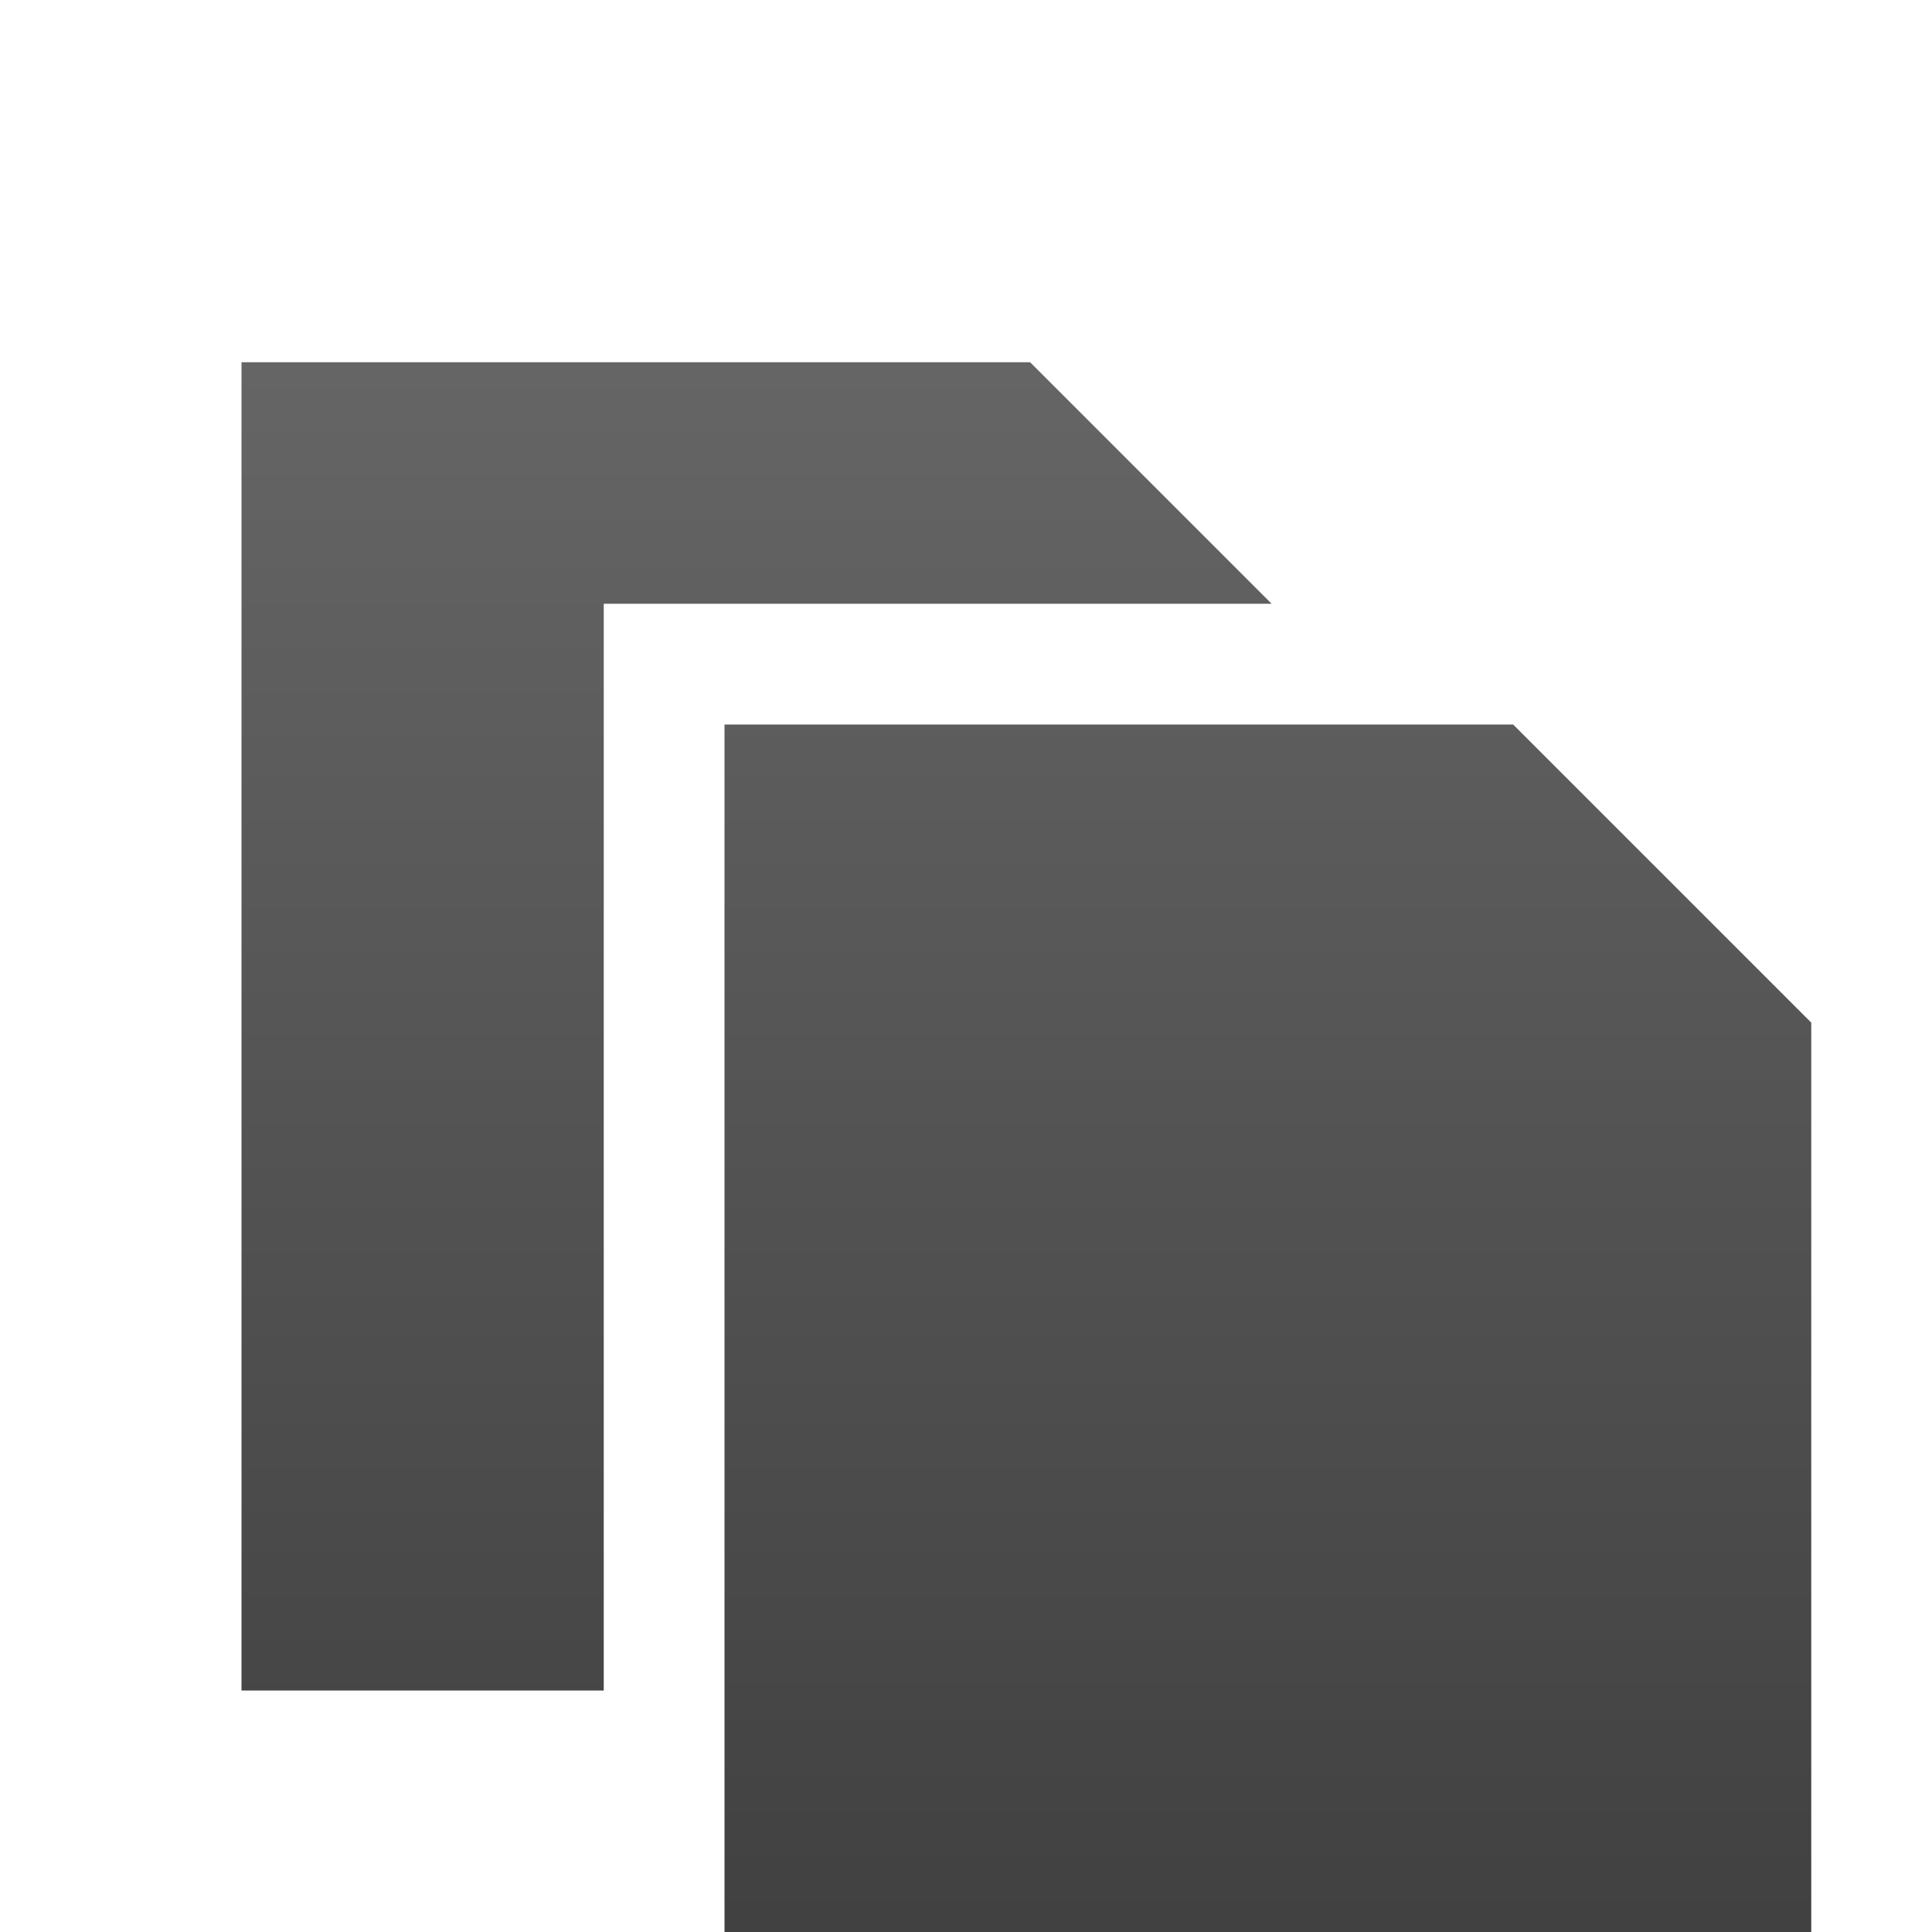 <?xml version="1.0" encoding="UTF-8" standalone="no"?>
<svg width="16px" height="16px" viewBox="0 0 16 16" version="1.1" xmlns="http://www.w3.org/2000/svg"
     xmlns:xlink="http://www.w3.org/1999/xlink" xmlns:sketch="http://www.bohemiancoding.com/sketch/ns">
    <!-- Generator: Sketch 3.2.2 (9983) - http://www.bohemiancoding.com/sketch -->
    <title>file-copy-black</title>
    <desc>Created with Sketch.</desc>
    <defs>
        <linearGradient x1="60.012%" y1="-2.283%" x2="60.012%" y2="97.374%" id="linearGradient-1">
            <stop stop-color="#666666" offset="0%"></stop>
            <stop stop-color="#3F3F3F" offset="100%"></stop>
        </linearGradient>
        <filter x="-50%" y="-50%" width="200%" height="200%" filterUnits="objectBoundingBox" id="filter-2">
            <feOffset dx="0" dy="1" in="SourceAlpha" result="shadowOffsetOuter1"></feOffset>
            <feGaussianBlur stdDeviation="0" in="shadowOffsetOuter1" result="shadowBlurOuter1"></feGaussianBlur>
            <feColorMatrix values="0 0 0 0 1   0 0 0 0 1   0 0 0 0 1  0 0 0 0.7 0" in="shadowBlurOuter1" type="matrix"
                           result="shadowMatrixOuter1"></feColorMatrix>
            <feOffset dx="0" dy="1" in="SourceAlpha" result="shadowOffsetInner1"></feOffset>
            <feGaussianBlur stdDeviation="0" in="shadowOffsetInner1" result="shadowBlurInner1"></feGaussianBlur>
            <feComposite in="shadowBlurInner1" in2="SourceAlpha" operator="arithmetic" k2="-1" k3="1"
                         result="shadowInnerInner1"></feComposite>
            <feColorMatrix values="0 0 0 0 0   0 0 0 0 0   0 0 0 0 0  0 0 0 0.614 0" in="shadowInnerInner1"
                           type="matrix" result="shadowMatrixInner1"></feColorMatrix>
            <feMerge>
                <feMergeNode in="shadowMatrixOuter1"></feMergeNode>
                <feMergeNode in="SourceGraphic"></feMergeNode>
                <feMergeNode in="shadowMatrixInner1"></feMergeNode>
            </feMerge>
        </filter>
        <path
            d="M3,11 L0,11 L0,0 L6.531,0 L8.531,2 L3,2 L3,11 Z M10.531,3 L4,3 L4,14 L13,14 L13,12.688 L13,5.469 L10.531,3 Z"
            id="path-3"></path>
    </defs>
    <g id="icons-moono" stroke="none" stroke-width="1" fill="none" fill-rule="evenodd" sketch:type="MSPage">
        <g id="file-copy" sketch:type="MSArtboardGroup" filter="url(#filter-2)">
            <g sketch:type="MSLayerGroup" transform="translate(2, 1)" id="Path-3">
                <g>
                    <use fill="url(#linearGradient-1)" fill-rule="evenodd" sketch:type="MSShapeGroup"
                         xlink:href="#path-3"></use>
                    <use fill="none" xlink:href="#path-3"></use>
                    <use fill="none" xlink:href="#path-3"></use>
                </g>
            </g>
        </g>
    </g>
</svg>
